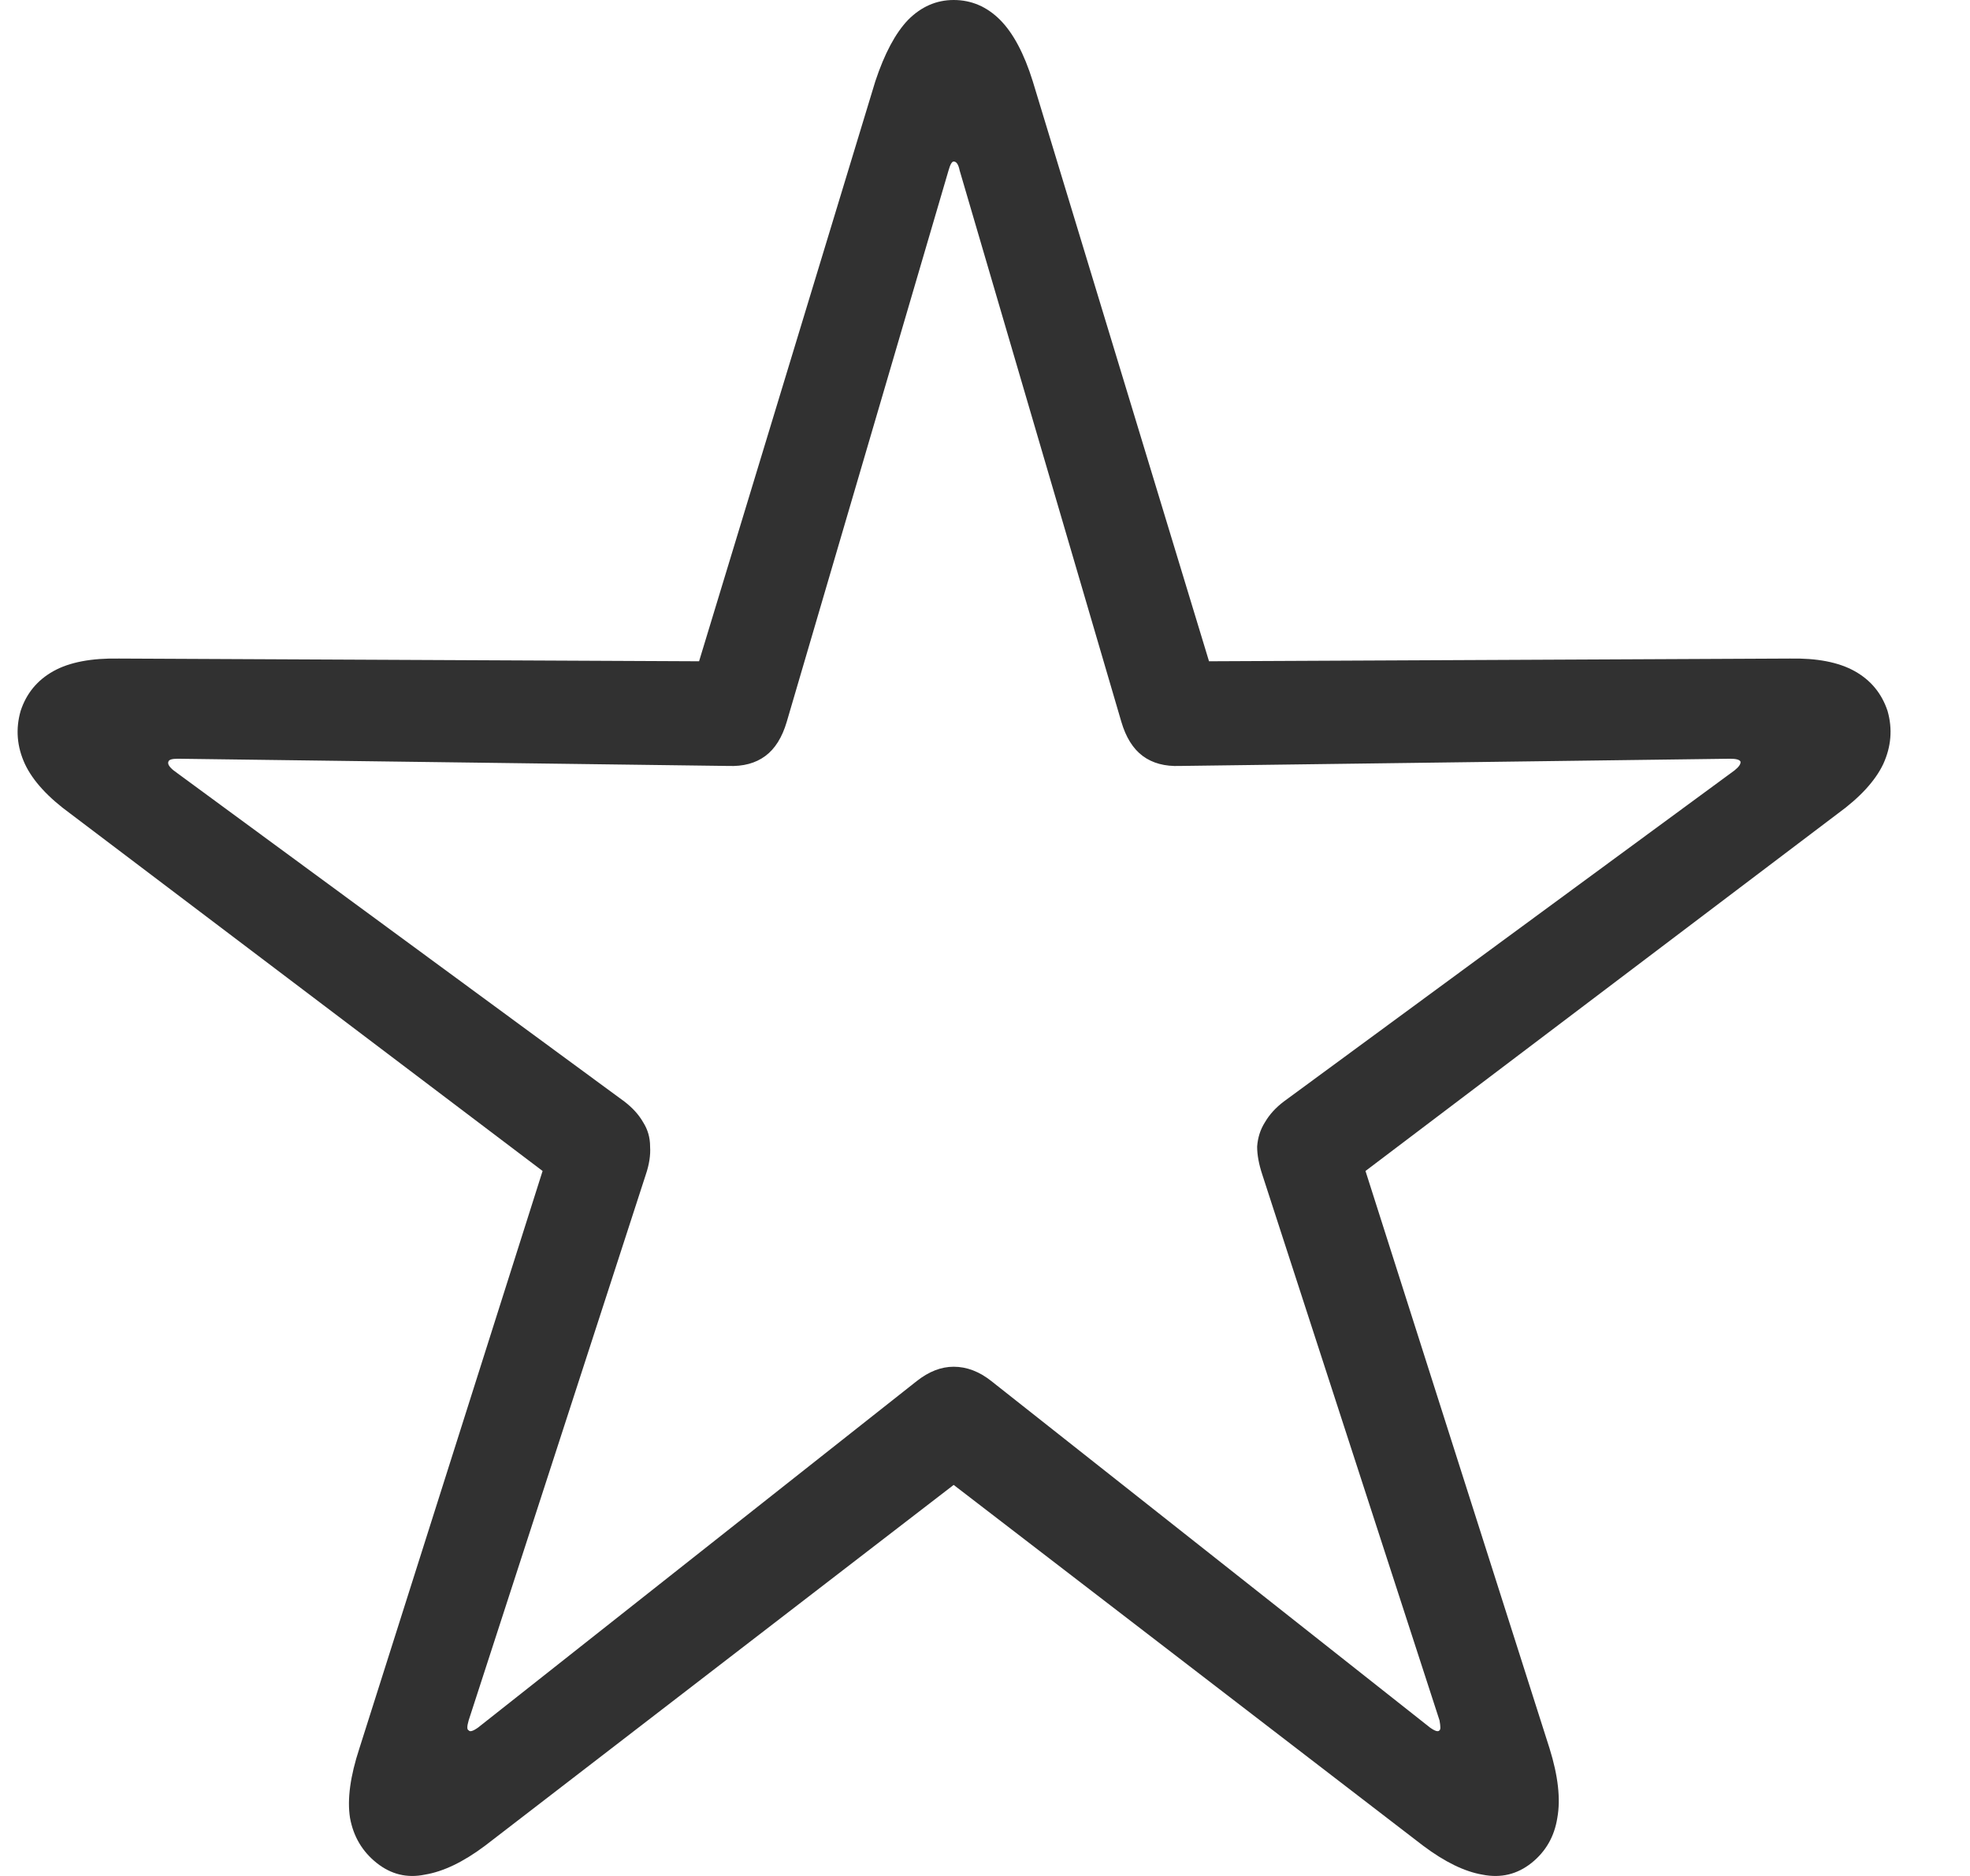 <svg width="21" height="20" viewBox="0 0 21 20" fill="none" xmlns="http://www.w3.org/2000/svg">
<path d="M4.015 19.861C3.862 19.739 3.767 19.579 3.731 19.38C3.7 19.181 3.734 18.935 3.831 18.64L5.784 12.484L0.751 8.675C0.513 8.502 0.351 8.326 0.266 8.146C0.18 7.96 0.165 7.771 0.22 7.579C0.281 7.393 0.397 7.252 0.568 7.156C0.739 7.06 0.975 7.015 1.274 7.021L7.452 7.05L9.331 0.866C9.429 0.571 9.545 0.353 9.68 0.212C9.82 0.071 9.982 0 10.166 0C10.355 0 10.52 0.071 10.661 0.212C10.801 0.353 10.917 0.571 11.009 0.866L12.888 7.05L19.076 7.021C19.369 7.015 19.601 7.06 19.772 7.156C19.943 7.252 20.059 7.393 20.121 7.579C20.176 7.771 20.16 7.96 20.075 8.146C19.989 8.326 19.827 8.502 19.589 8.675L14.556 12.484L16.518 18.64C16.61 18.935 16.637 19.181 16.601 19.38C16.57 19.579 16.478 19.739 16.326 19.861C16.173 19.983 15.999 20.025 15.803 19.986C15.614 19.954 15.403 19.852 15.171 19.678L10.166 15.831L5.17 19.678C4.938 19.852 4.724 19.954 4.528 19.986C4.339 20.025 4.168 19.983 4.015 19.861ZM4.996 18.447C5.008 18.466 5.041 18.457 5.096 18.418L9.771 14.725C9.9 14.623 10.031 14.571 10.166 14.571C10.306 14.571 10.441 14.623 10.569 14.725L15.244 18.418C15.299 18.457 15.332 18.466 15.345 18.447C15.357 18.441 15.357 18.406 15.345 18.341L13.456 12.523C13.42 12.414 13.401 12.314 13.401 12.224C13.408 12.128 13.435 12.042 13.484 11.965C13.533 11.881 13.6 11.808 13.686 11.743L18.489 8.214C18.538 8.175 18.559 8.143 18.553 8.118C18.541 8.098 18.504 8.089 18.443 8.089L12.576 8.166C12.418 8.172 12.286 8.137 12.182 8.06C12.078 7.983 12.002 7.861 11.953 7.694L10.23 1.818C10.217 1.754 10.196 1.722 10.166 1.722C10.147 1.722 10.129 1.754 10.111 1.818L8.387 7.694C8.338 7.861 8.262 7.983 8.158 8.06C8.054 8.137 7.923 8.172 7.764 8.166L1.897 8.089C1.836 8.089 1.803 8.098 1.796 8.118C1.784 8.143 1.803 8.175 1.851 8.214L6.655 11.743C6.74 11.808 6.808 11.881 6.856 11.965C6.905 12.042 6.93 12.128 6.93 12.224C6.936 12.314 6.921 12.414 6.884 12.523L4.996 18.341C4.977 18.406 4.977 18.441 4.996 18.447Z" fill="#313131"/>
</svg>
